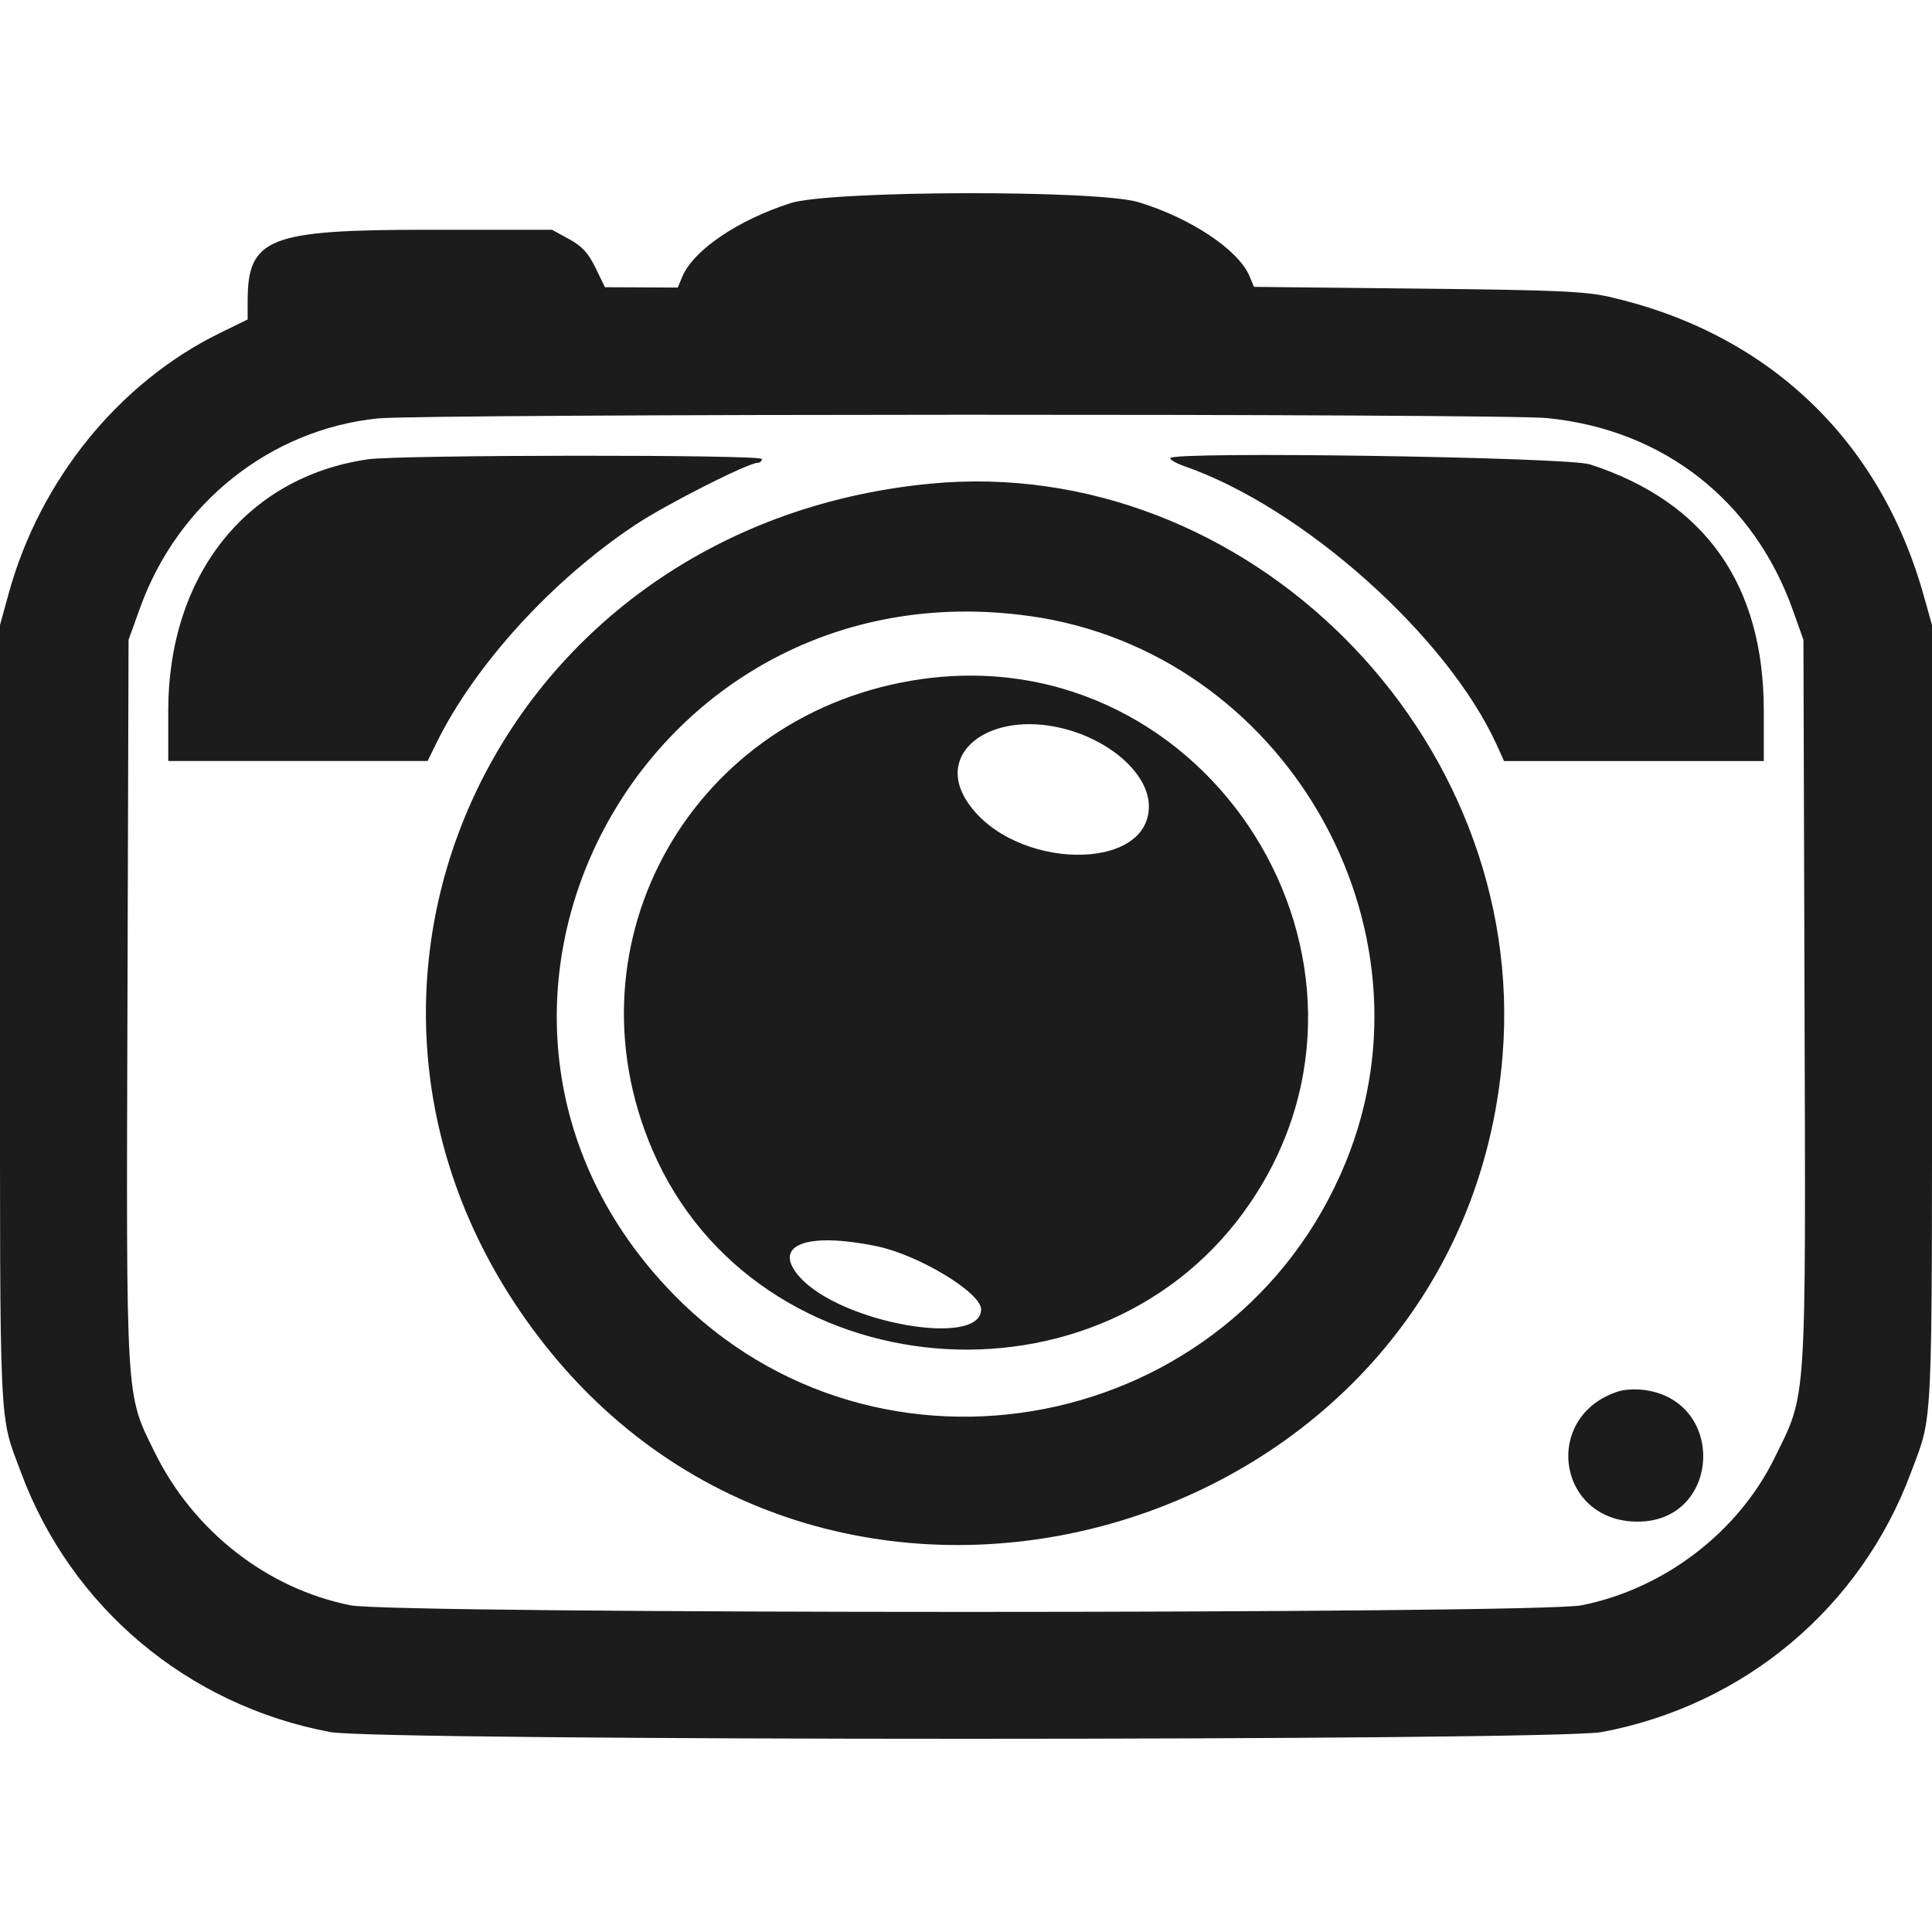 <svg width="50" height="50" fill="none" xmlns="http://www.w3.org/2000/svg"><path d="M20.45 5.26c-1.358.437-2.504 1.217-2.79 1.896l-.12.286-1.884-.009-.244-.503c-.187-.383-.349-.56-.686-.743l-.44-.241h-3.18c-4.171 0-4.697.207-4.697 1.858v.464l-.71.347c-2.615 1.277-4.664 3.801-5.473 6.74l-.226.82v10.083c0 11.012-.033 10.3.547 11.859 1.301 3.492 4.316 6.018 8.002 6.709 1.24.232 31.662.232 32.902 0 3.686-.69 6.701-3.216 8.002-6.71.58-1.558.547-.846.547-11.858V16.175l-.217-.772c-1.134-4.038-4.04-6.791-8.149-7.724-.614-.14-1.42-.174-4.958-.21l-4.223-.045-.116-.277c-.287-.681-1.516-1.501-2.87-1.914-1.068-.325-7.991-.305-9.016.026zm19.61 5.562c2.993.304 5.326 2.13 6.338 4.965l.275.772.028 9.312c.032 10.648.064 10.15-.777 11.863-.948 1.928-2.86 3.386-4.995 3.811-1.143.228-30.718.228-31.858 0-2.155-.43-4.06-1.917-5.062-3.95-.764-1.552-.742-1.188-.71-11.724l.028-9.312.304-.843c.977-2.7 3.365-4.6 6.143-4.887 1.185-.122 29.078-.13 30.286-.008v.001zM9.517 11.888c-3.138.454-5.163 3.006-5.163 6.51v1.297h6.712l.225-.458c.993-2.025 2.993-4.22 5.145-5.65.804-.535 2.925-1.61 3.175-1.61.058 0 .105-.044.105-.098 0-.118-9.37-.111-10.199.008v.001zm20.767-.033c0 .045.165.14.367.21 3.07 1.064 6.811 4.405 8.088 7.221l.186.41h6.722V18.4c0-3.27-1.513-5.415-4.5-6.382-.589-.19-10.862-.343-10.862-.161l-.001-.001zm-6.213.663c-11.405 1.098-16.939 13.457-9.978 22.28 7.696 9.753 23.784 4.904 24.793-7.474.675-8.29-6.633-15.593-14.815-14.806zm2.593 3.427c6.569.93 10.664 8.018 8.164 14.132-2.88 7.045-12.12 8.85-17.414 3.403-7.023-7.226-.832-18.961 9.25-17.534zm-2.792 1.627c-5.91.823-9.319 6.775-6.983 12.198 2.68 6.224 11.672 6.996 15.487 1.33 4.175-6.2-1.081-14.56-8.504-13.528zm3.845 1.338c1.141.35 1.995 1.167 2.015 1.927.046 1.752-3.503 1.696-4.69-.073-.903-1.345.705-2.459 2.675-1.854zM22.7 32.255c1.081.225 2.691 1.2 2.691 1.63 0 1.002-3.634.354-4.695-.836-.733-.824.16-1.178 2.004-.794zM41.913 36c-2.02.618-1.628 3.387.477 3.38 2.14-.006 2.3-3.116.174-3.406-.215-.03-.508-.017-.651.027z" fill="#1C1C1C"/></svg>